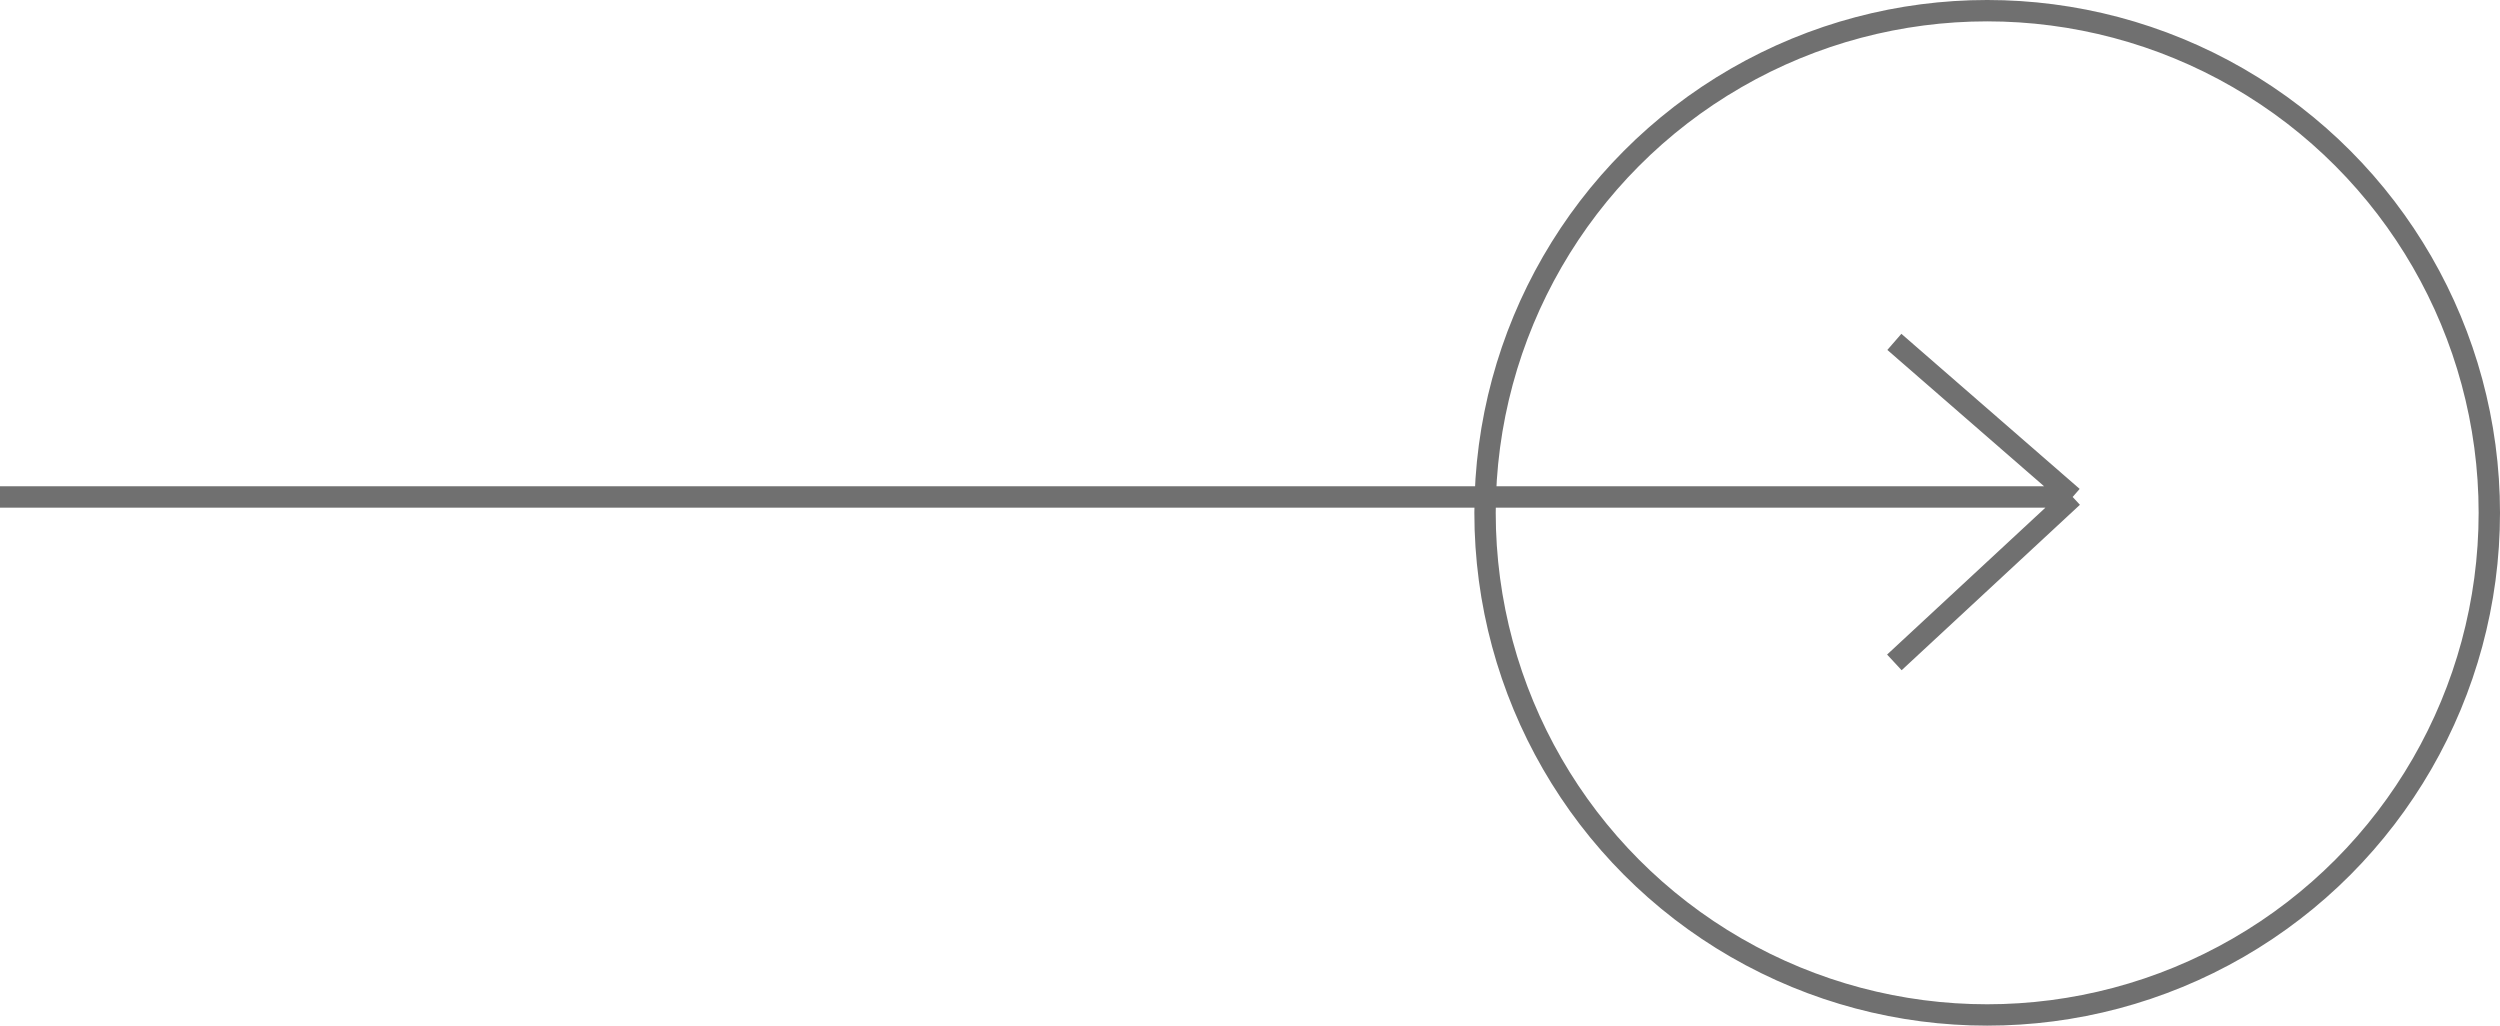 <svg width="117" height="48" viewBox="0 0 117 48" fill="none" xmlns="http://www.w3.org/2000/svg">
<circle cx="93" cy="24" r="23.5" transform="rotate(-180 93 24)" stroke="#707070"/>
<path d="M-1.26904e-06 23.258L97 23.258M97 23.258L88.656 31M97 23.258L88.656 16" stroke="#707070"/>
</svg>

